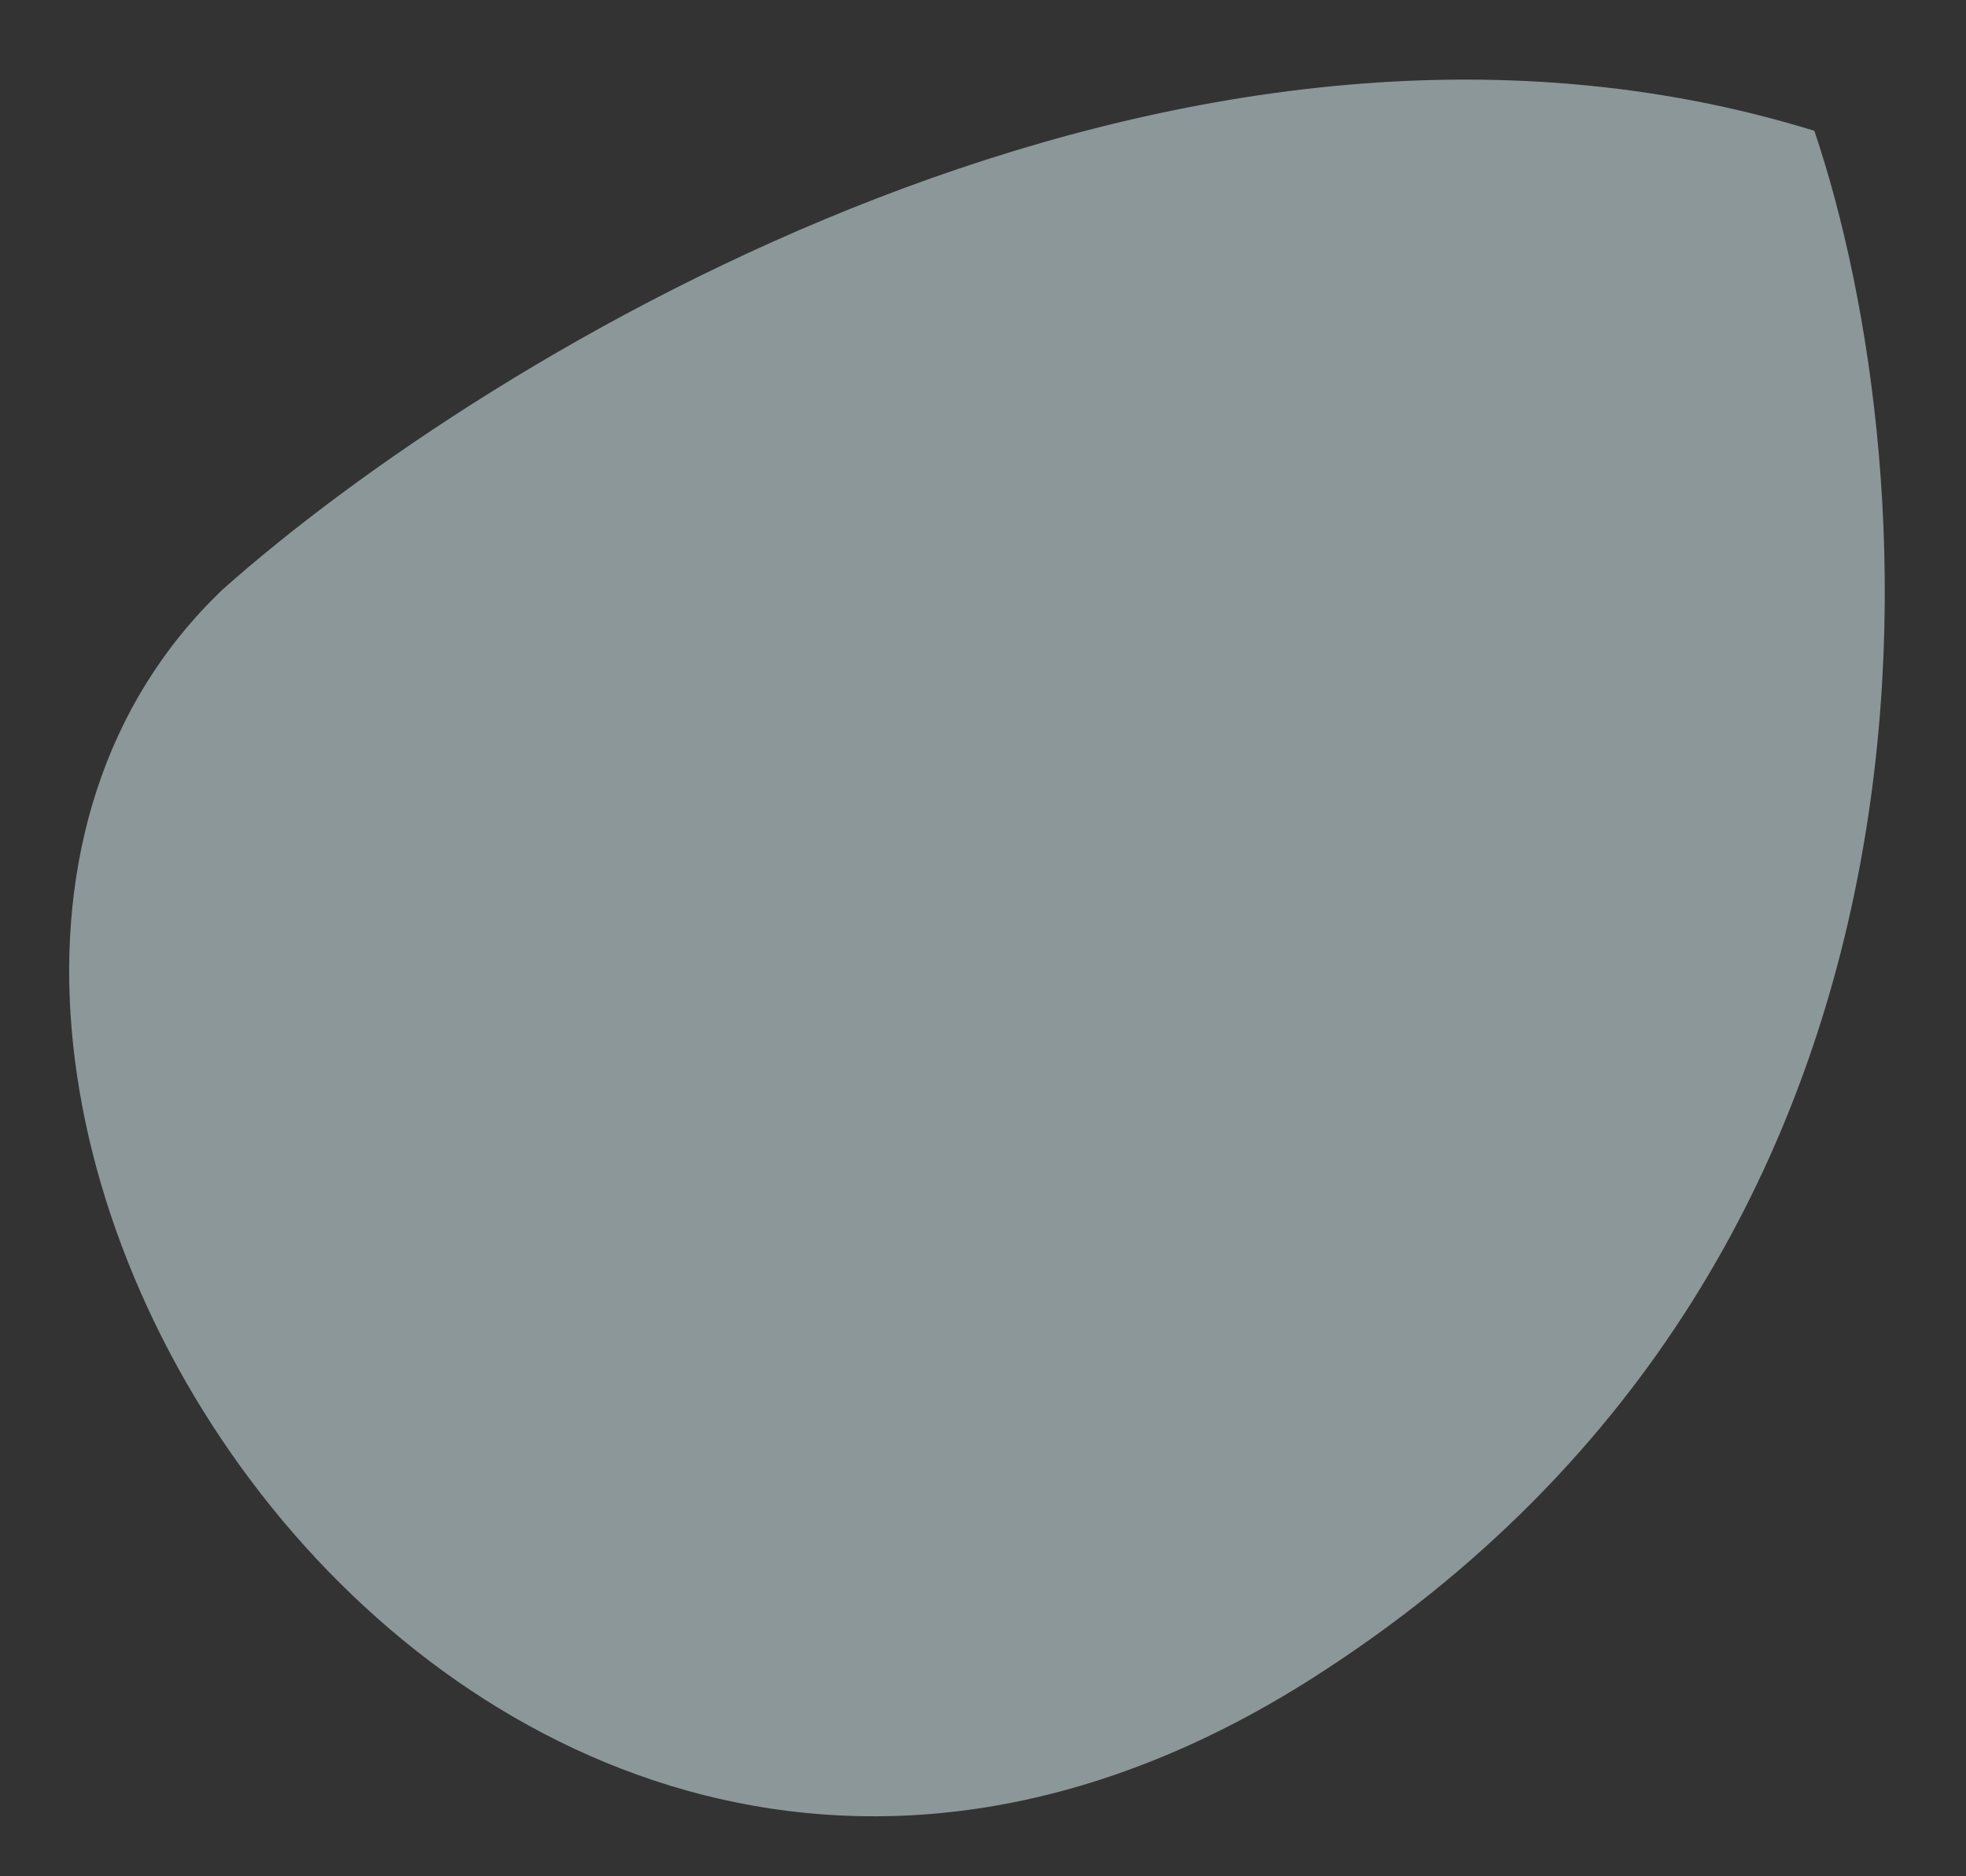 <svg width="22" height="21" viewBox="0 0 22 21" fill="none" xmlns="http://www.w3.org/2000/svg">
<rect x="0" y="0" width="22" height="21" fill="#333333" stroke="none"/>
<path id="Vector 24" opacity="0.5" d="M20.303 1.464C13.15 -0.746 5.447 3.967 2.489 6.6C-2.889 11.735 5.266 24.792 14.695 18.777C22.238 13.966 21.576 5.231 20.303 1.464Z" fill="#E6FCFF"/>
</svg>
